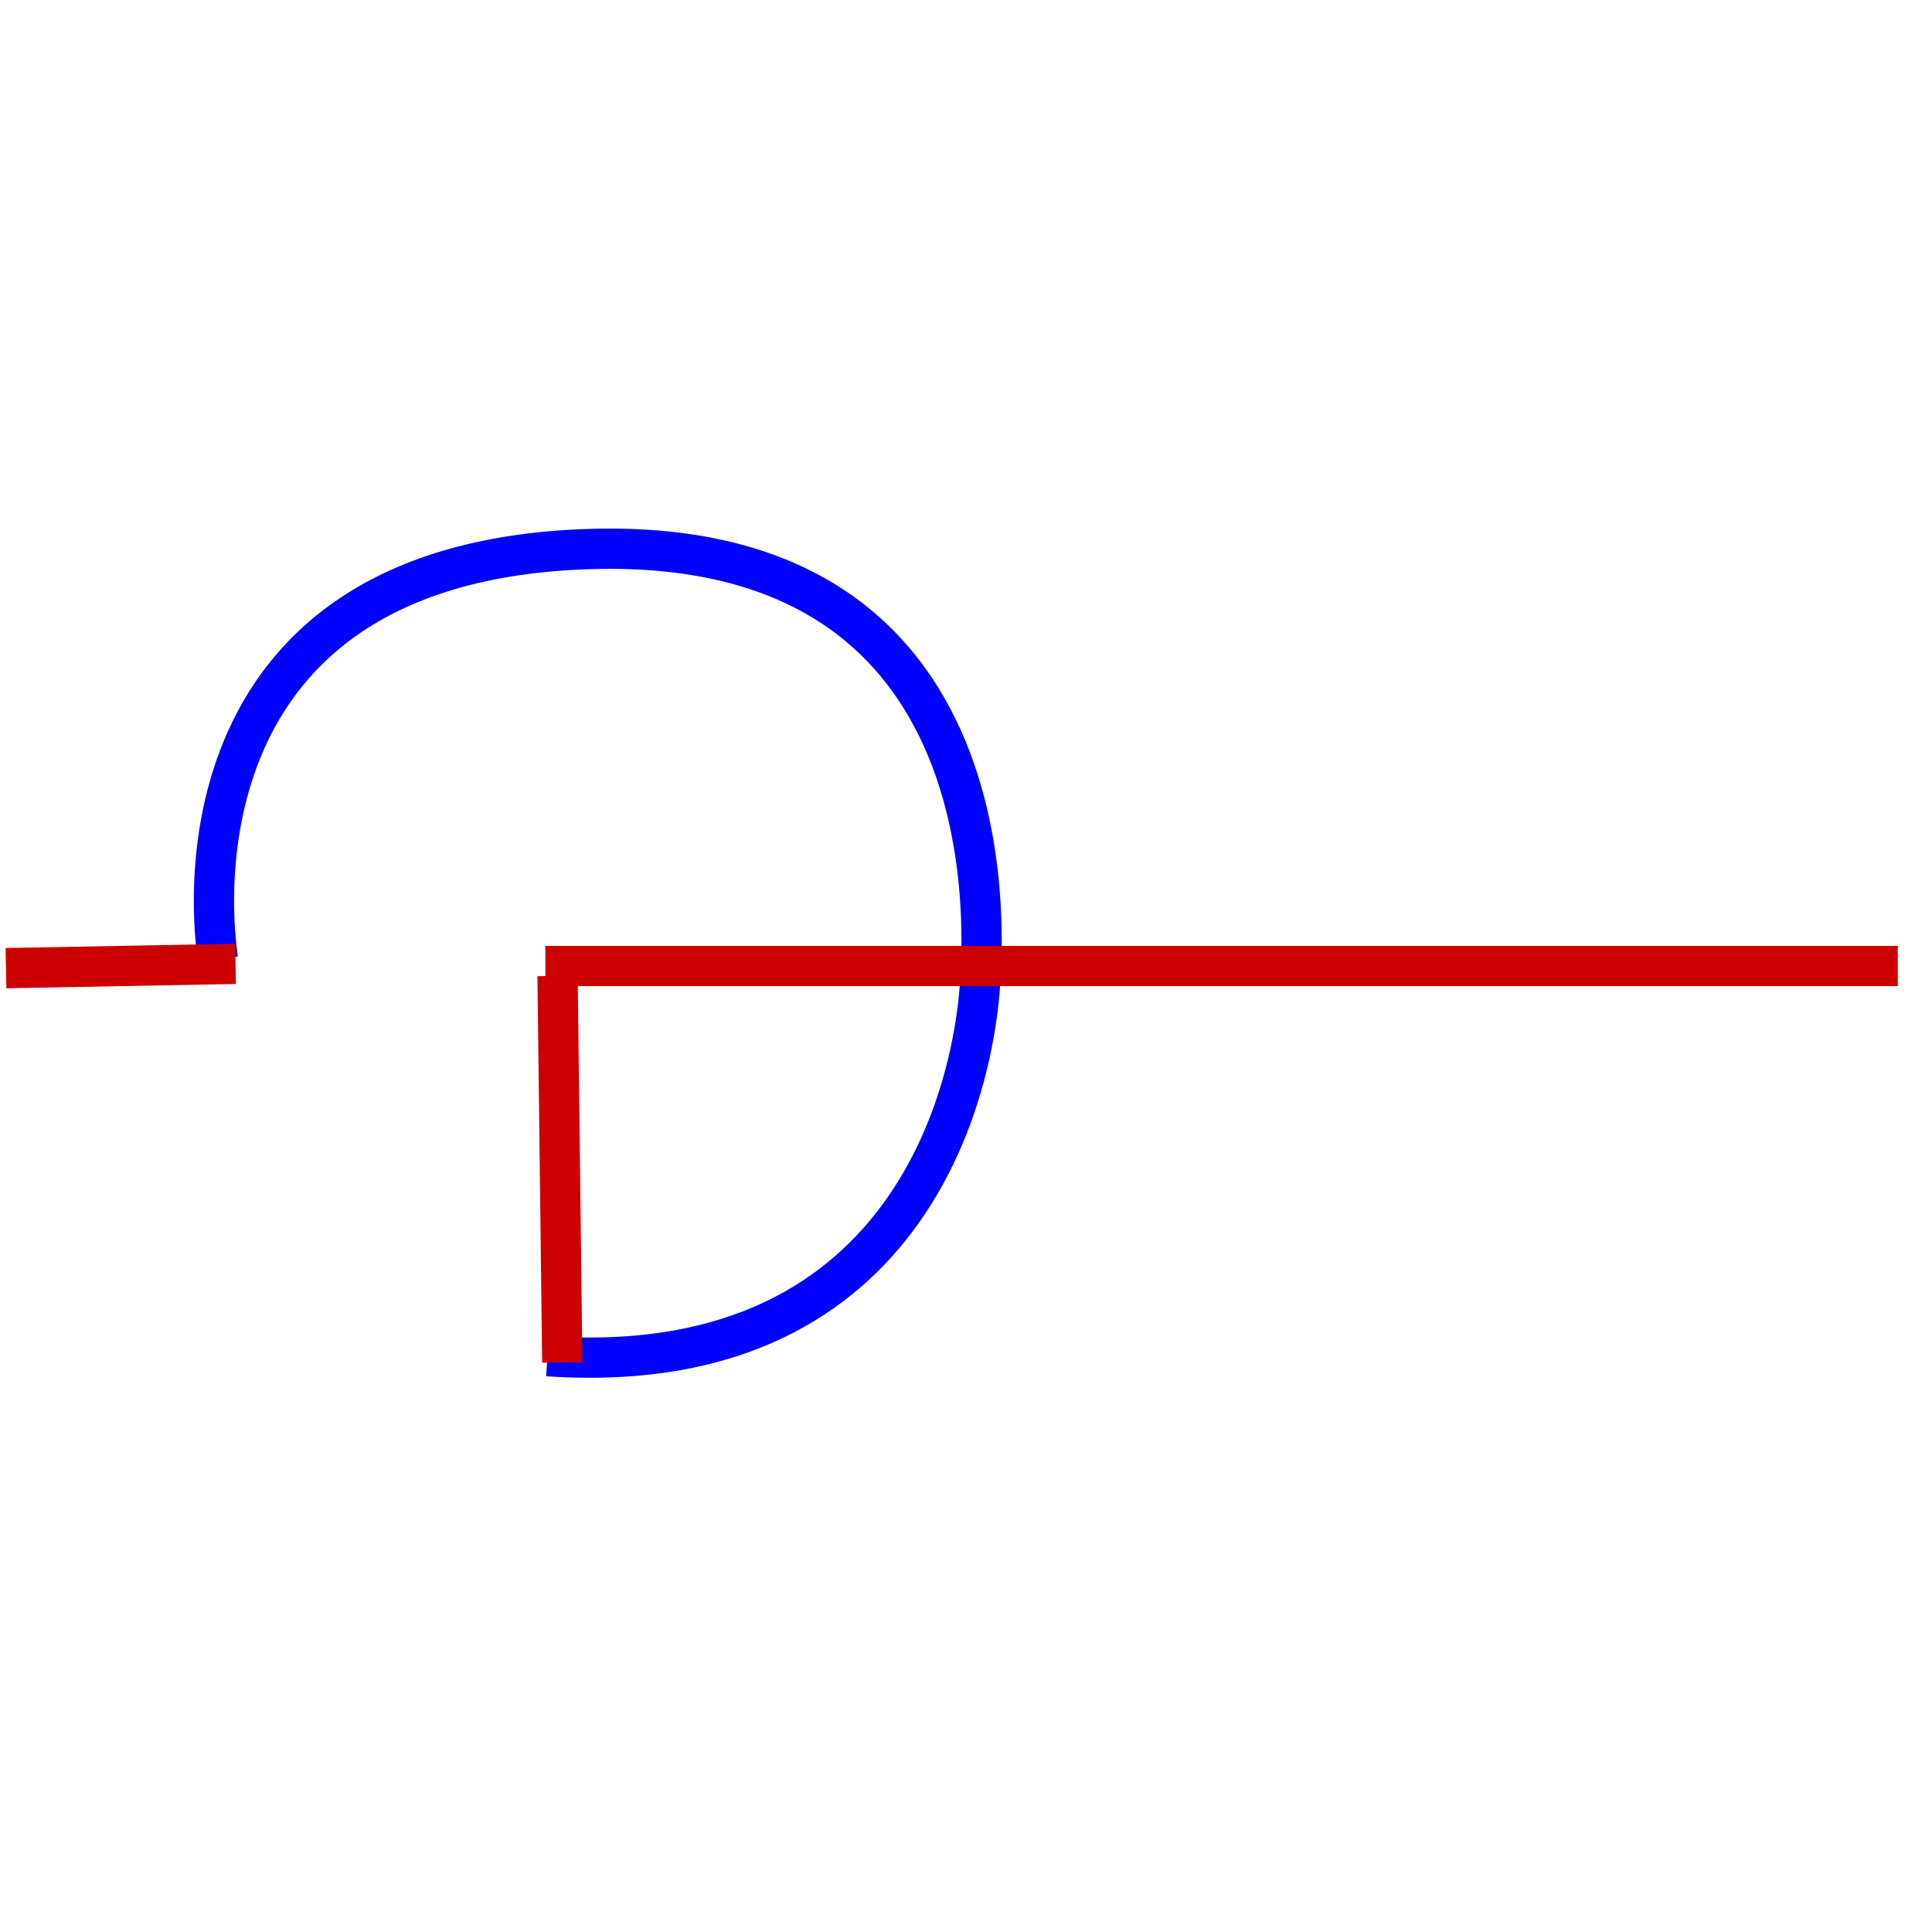 <?xml version="1.0"?>
<svg width="480" height="480" xmlns="http://www.w3.org/2000/svg" xmlns:svg="http://www.w3.org/2000/svg">
 <!-- Created with SVG-edit - http://svg-edit.googlecode.com/ -->
 <g class="layer" display="inline">
  <title>Layer 1</title>
  <path d="m147.402,142.383c0.548,0 97.989,-16.884 101.502,92.394c3.513,109.278 -104.015,97.918 -115.238,96.318c-11.224,-1.599 -91.509,-12.171 -85.331,-106.493" fill="#000000" fill-opacity="0" id="svg_53" stroke="#0000ff" stroke-dasharray="null" stroke-linecap="null" stroke-linejoin="null" stroke-width="10" transform="rotate(-89.855 148.492 236.814)"/>
  <line fill="none" fill-opacity="0" id="svg_61" stroke="#CD0000" stroke-dasharray="null" stroke-linecap="null" stroke-linejoin="null" stroke-width="10" transform="rotate(0.939 30 240)" x1="1.5" x2="58.5" y1="241" y2="239"/>
  <line fill="none" fill-opacity="0" id="svg_62" stroke="#CD0000" stroke-dasharray="null" stroke-linecap="null" stroke-linejoin="null" stroke-width="10" transform="rotate(-2.49 139.108 290.495)" x1="140.608" x2="137.608" y1="242.493" y2="338.498"/>
  <line fill="none" fill-opacity="0" id="svg_63" stroke="#CD0000" stroke-dasharray="null" stroke-linecap="null" stroke-linejoin="null" stroke-width="10" x1="135.5" x2="471.5" y1="240" y2="240"/>
 </g>
</svg>

